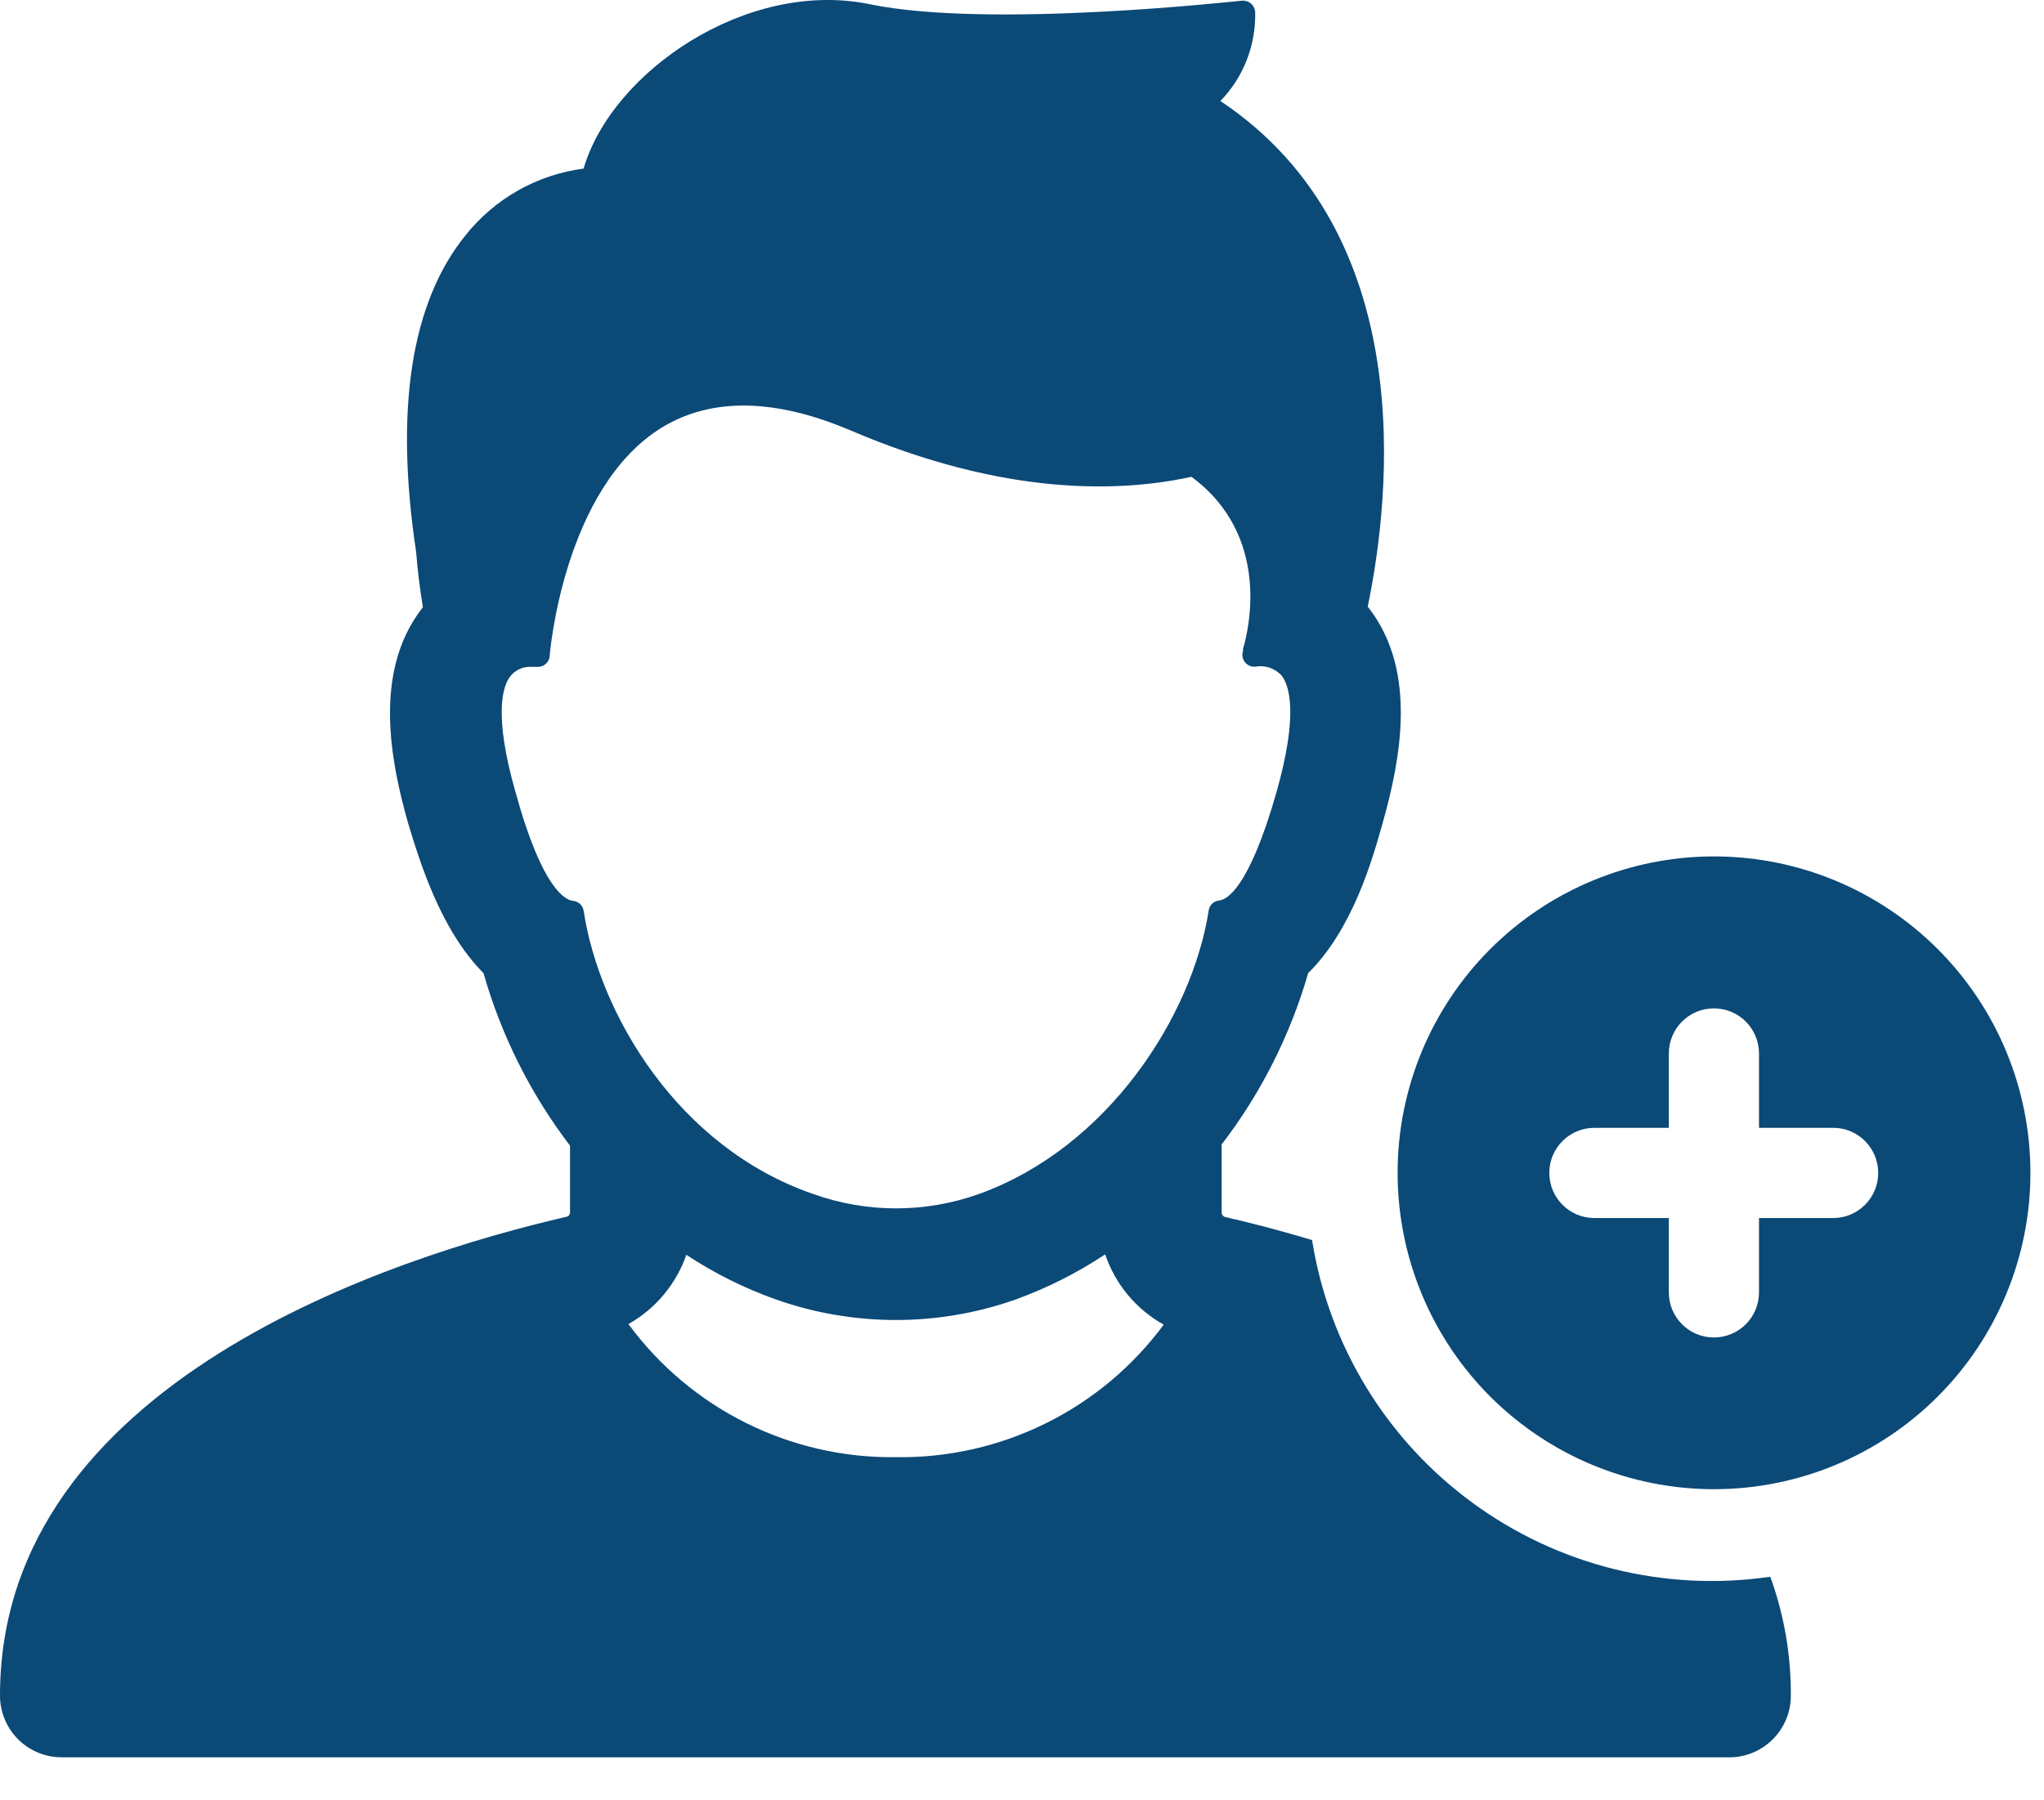 <svg width="42" height="37" viewBox="0 0 42 37" fill="none" xmlns="http://www.w3.org/2000/svg">
<path d="M30.621 28.702C31.841 29.921 33.495 30.606 35.219 30.606C36.944 30.606 38.598 29.921 39.817 28.701C41.036 27.482 41.721 25.828 41.721 24.104C41.721 22.379 41.036 20.725 39.817 19.506C38.597 18.286 36.944 17.601 35.219 17.601C33.495 17.601 31.841 18.286 30.621 19.506C29.402 20.726 28.718 22.379 28.718 24.104C28.718 25.828 29.402 27.482 30.621 28.702ZM32.762 23.179H34.291V21.651C34.291 21.139 34.705 20.724 35.217 20.724C35.729 20.724 36.144 21.139 36.144 21.651V23.179H37.673V23.179C37.918 23.18 38.153 23.279 38.325 23.453C38.498 23.627 38.594 23.863 38.593 24.108C38.593 24.619 38.179 25.033 37.669 25.033H36.144V26.561V26.561C36.144 27.073 35.729 27.488 35.217 27.488C34.705 27.488 34.291 27.073 34.291 26.561V25.033H32.762C32.25 25.033 31.835 24.618 31.835 24.106C31.835 23.594 32.25 23.179 32.762 23.179L32.762 23.179ZM1.272 36.117H35.531C36.231 36.117 36.798 35.55 36.798 34.85C36.803 34.016 36.66 33.189 36.376 32.405C34.212 32.722 32.009 32.174 30.247 30.878C28.484 29.583 27.303 27.645 26.96 25.485C26.293 25.286 25.693 25.13 25.174 25.012C25.131 25 25.101 24.96 25.102 24.915V23.521C25.91 22.469 26.512 21.275 26.88 20C27.796 19.096 28.201 17.665 28.417 16.892C28.771 15.626 29.13 13.823 28.146 12.522L28.104 12.467C28.577 10.187 29.168 4.804 25.077 2.076C25.553 1.585 25.81 0.923 25.791 0.239C25.785 0.173 25.753 0.112 25.702 0.071C25.646 0.025 25.574 0.005 25.503 0.016C25.453 0.016 20.335 0.598 17.874 0.087C15.34 -0.436 12.566 1.485 11.992 3.465C11.037 3.589 10.168 4.08 9.568 4.833C8.449 6.21 8.107 8.405 8.551 11.344C8.58 11.724 8.627 12.096 8.69 12.48L8.648 12.535C7.668 13.831 8.027 15.651 8.382 16.905C8.614 17.665 9.036 19.096 9.935 20C10.301 21.283 10.904 22.486 11.713 23.546V24.91C11.716 24.956 11.686 24.997 11.641 25.007C8.141 25.814 6.07639e-06 28.39 6.07639e-06 34.845C-0.001 35.182 0.133 35.506 0.371 35.745C0.61 35.984 0.934 36.117 1.271 36.116L1.272 36.117ZM18.401 29.948C16.238 29.974 14.194 28.955 12.913 27.212C13.47 26.898 13.893 26.392 14.103 25.789C14.676 26.167 15.293 26.475 15.94 26.705C17.537 27.27 19.279 27.27 20.876 26.705C21.521 26.47 22.136 26.16 22.709 25.78C22.917 26.394 23.346 26.909 23.912 27.224C22.623 28.969 20.57 29.983 18.401 29.948H18.401ZM10.59 16.272C10.139 14.68 10.329 14.102 10.485 13.899L10.485 13.899C10.592 13.764 10.76 13.691 10.932 13.705H11.042C11.173 13.712 11.286 13.612 11.295 13.481C11.295 13.447 11.578 10.019 13.609 8.781C14.627 8.165 15.927 8.186 17.485 8.849C20.669 10.209 23.038 10.116 24.482 9.799C26.129 11.015 25.656 12.953 25.542 13.333V13.38C25.515 13.457 25.529 13.543 25.58 13.608C25.631 13.673 25.712 13.709 25.795 13.701C25.997 13.664 26.204 13.736 26.34 13.891C26.491 14.093 26.682 14.672 26.234 16.264C25.656 18.303 25.187 18.493 25.056 18.506V18.506C24.945 18.514 24.854 18.598 24.837 18.708C24.499 20.883 22.772 23.581 20.116 24.539C19.014 24.933 17.81 24.933 16.709 24.539C13.93 23.581 12.317 20.845 11.992 18.717C11.975 18.606 11.884 18.523 11.773 18.514C11.637 18.501 11.148 18.311 10.591 16.272L10.59 16.272Z" fill="#0B4977"/>
</svg>

